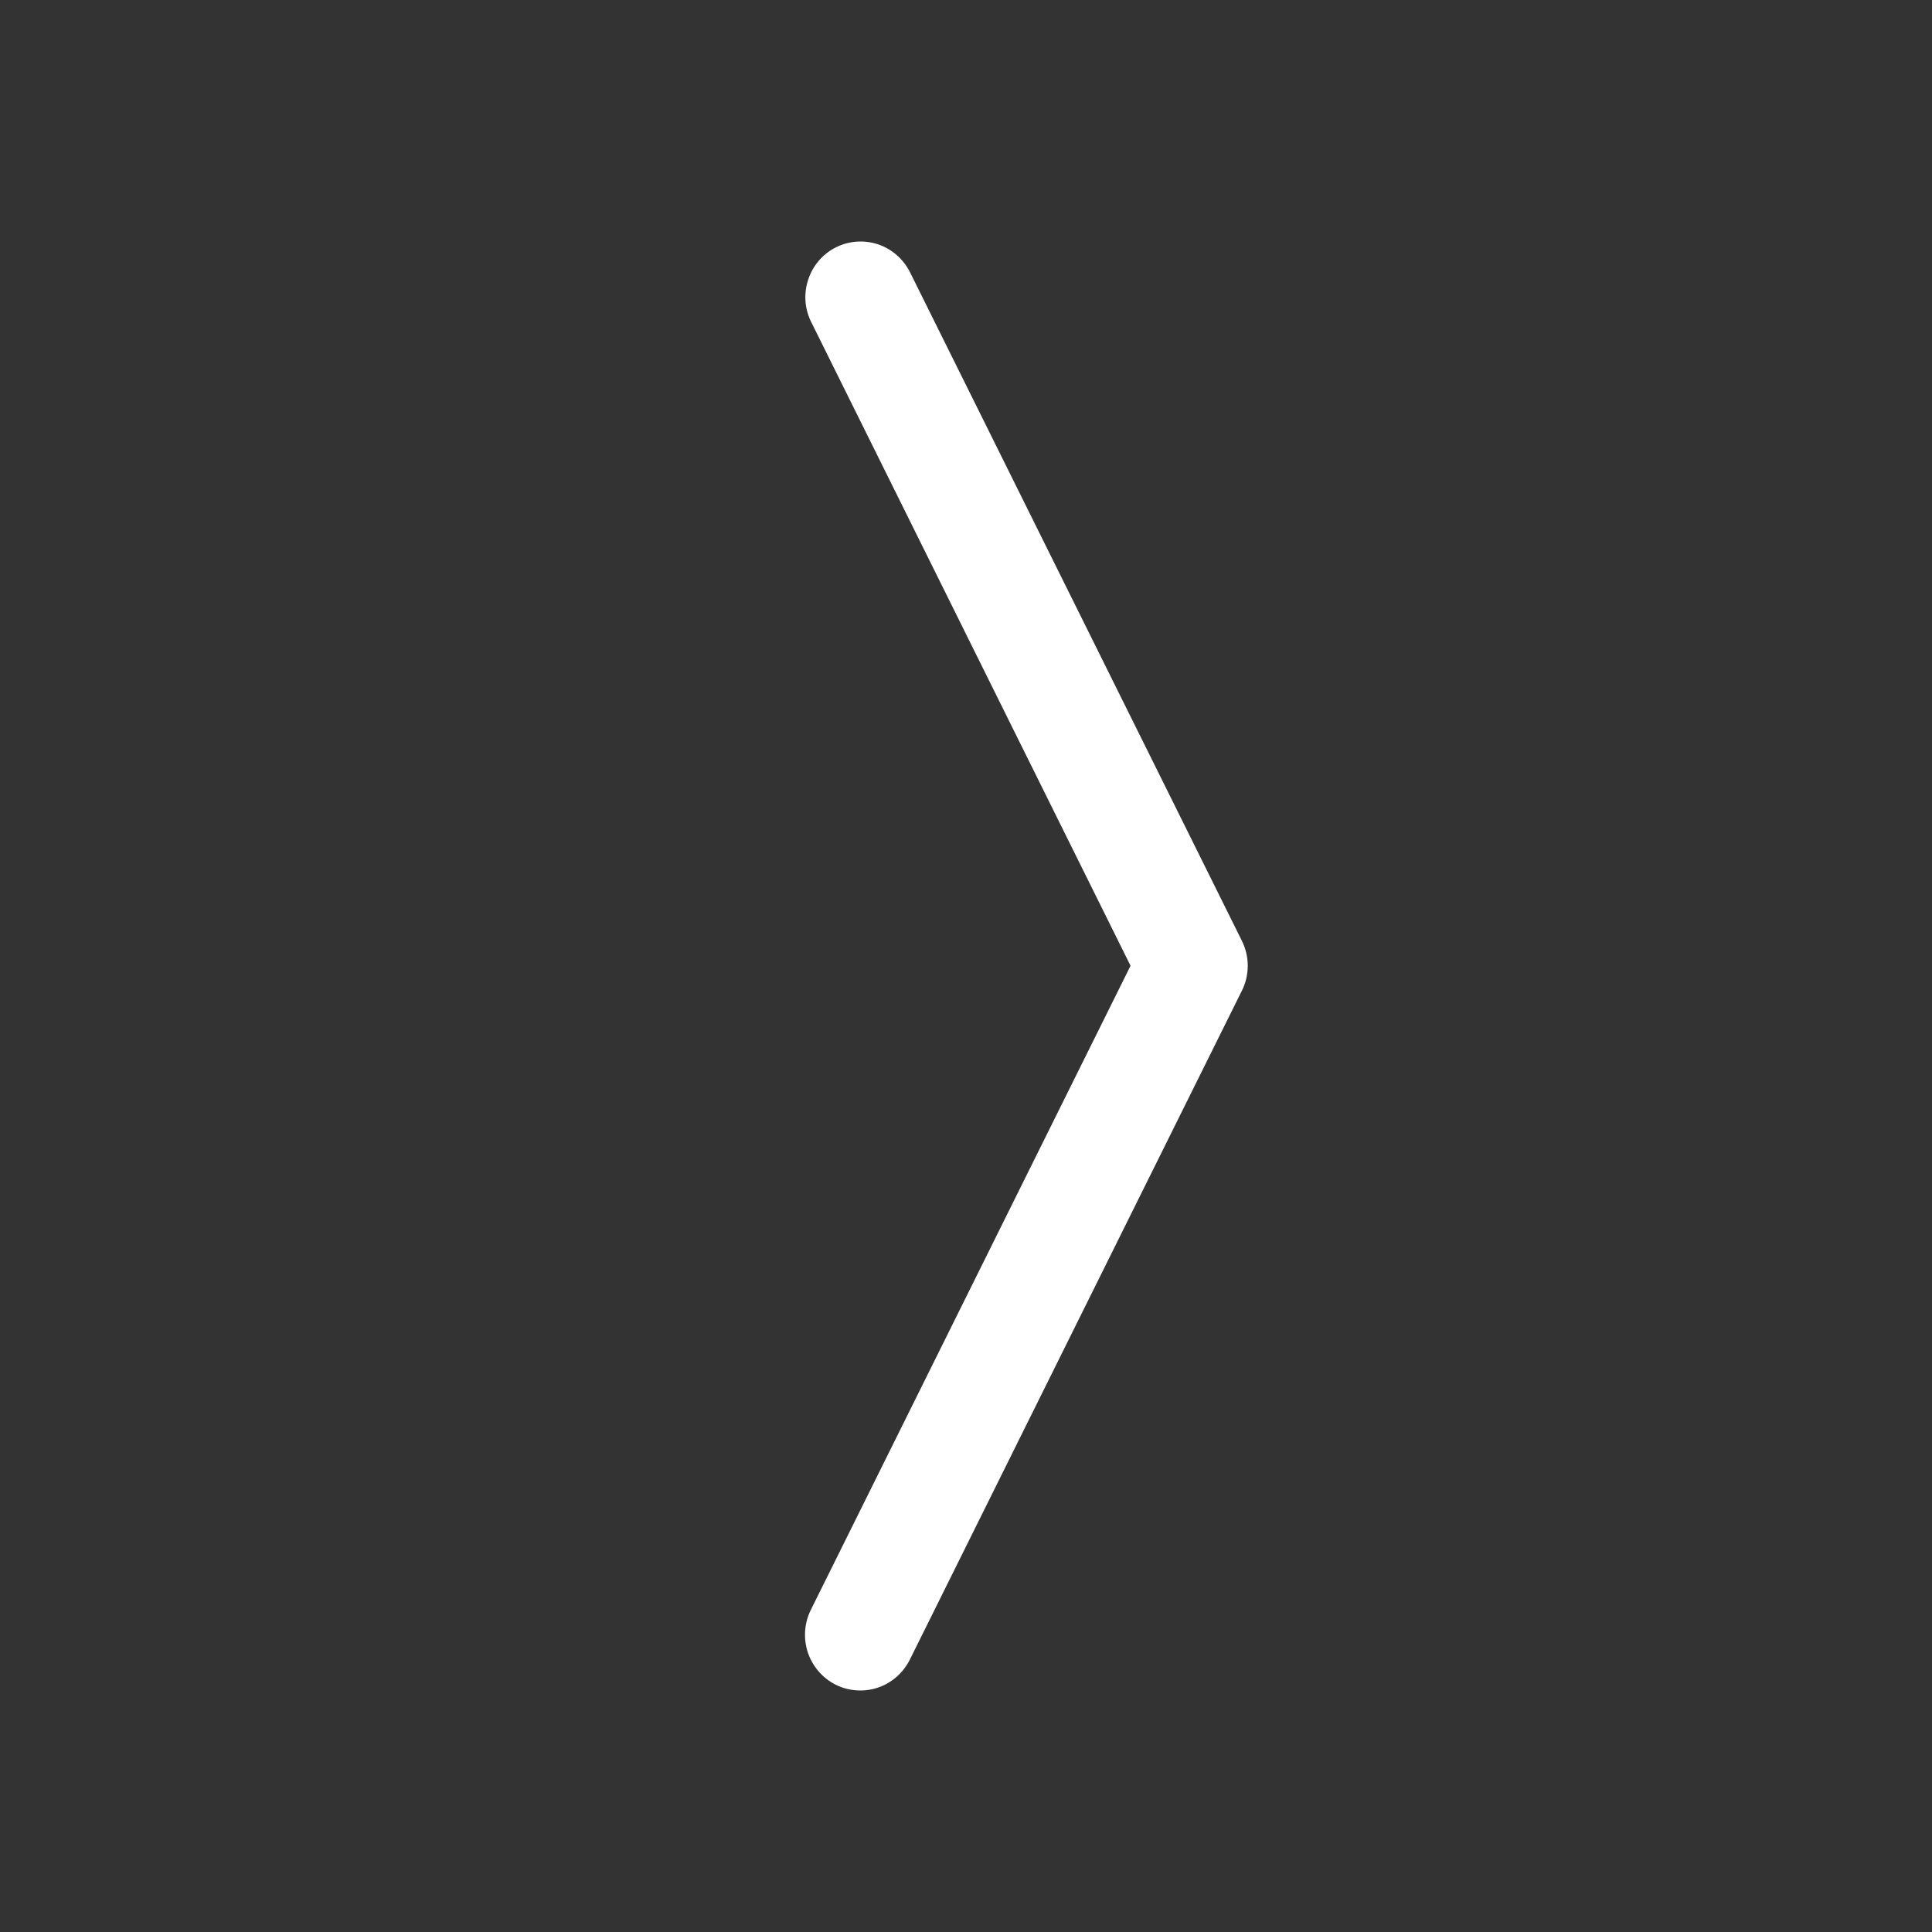 <svg width="24" height="24" viewBox="0 0 24 24" fill="none" xmlns="http://www.w3.org/2000/svg">
<rect x="0" y="0" width="24" height="24" fill="#333333" stroke="none"/>
<path fill-rule="evenodd" clip-rule="evenodd" d="M10.383 3.073C10.22 3.155 10.097 3.299 10.04 3.473C9.982 3.647 9.995 3.836 10.077 4L14.044 11.997L10.075 19.993C10.034 20.074 10.009 20.163 10.002 20.254C9.995 20.345 10.006 20.437 10.034 20.524C10.062 20.61 10.108 20.691 10.167 20.76C10.226 20.829 10.298 20.886 10.379 20.927C10.46 20.968 10.549 20.992 10.639 20.998C10.73 21.005 10.82 20.993 10.906 20.964C10.992 20.935 11.072 20.889 11.14 20.828C11.208 20.768 11.264 20.695 11.304 20.613L15.427 12.307C15.475 12.211 15.5 12.105 15.5 11.997C15.5 11.89 15.475 11.784 15.427 11.687L11.304 3.381C11.222 3.218 11.079 3.093 10.907 3.035C10.734 2.978 10.546 2.991 10.383 3.073Z" fill="white"/>
</svg>
